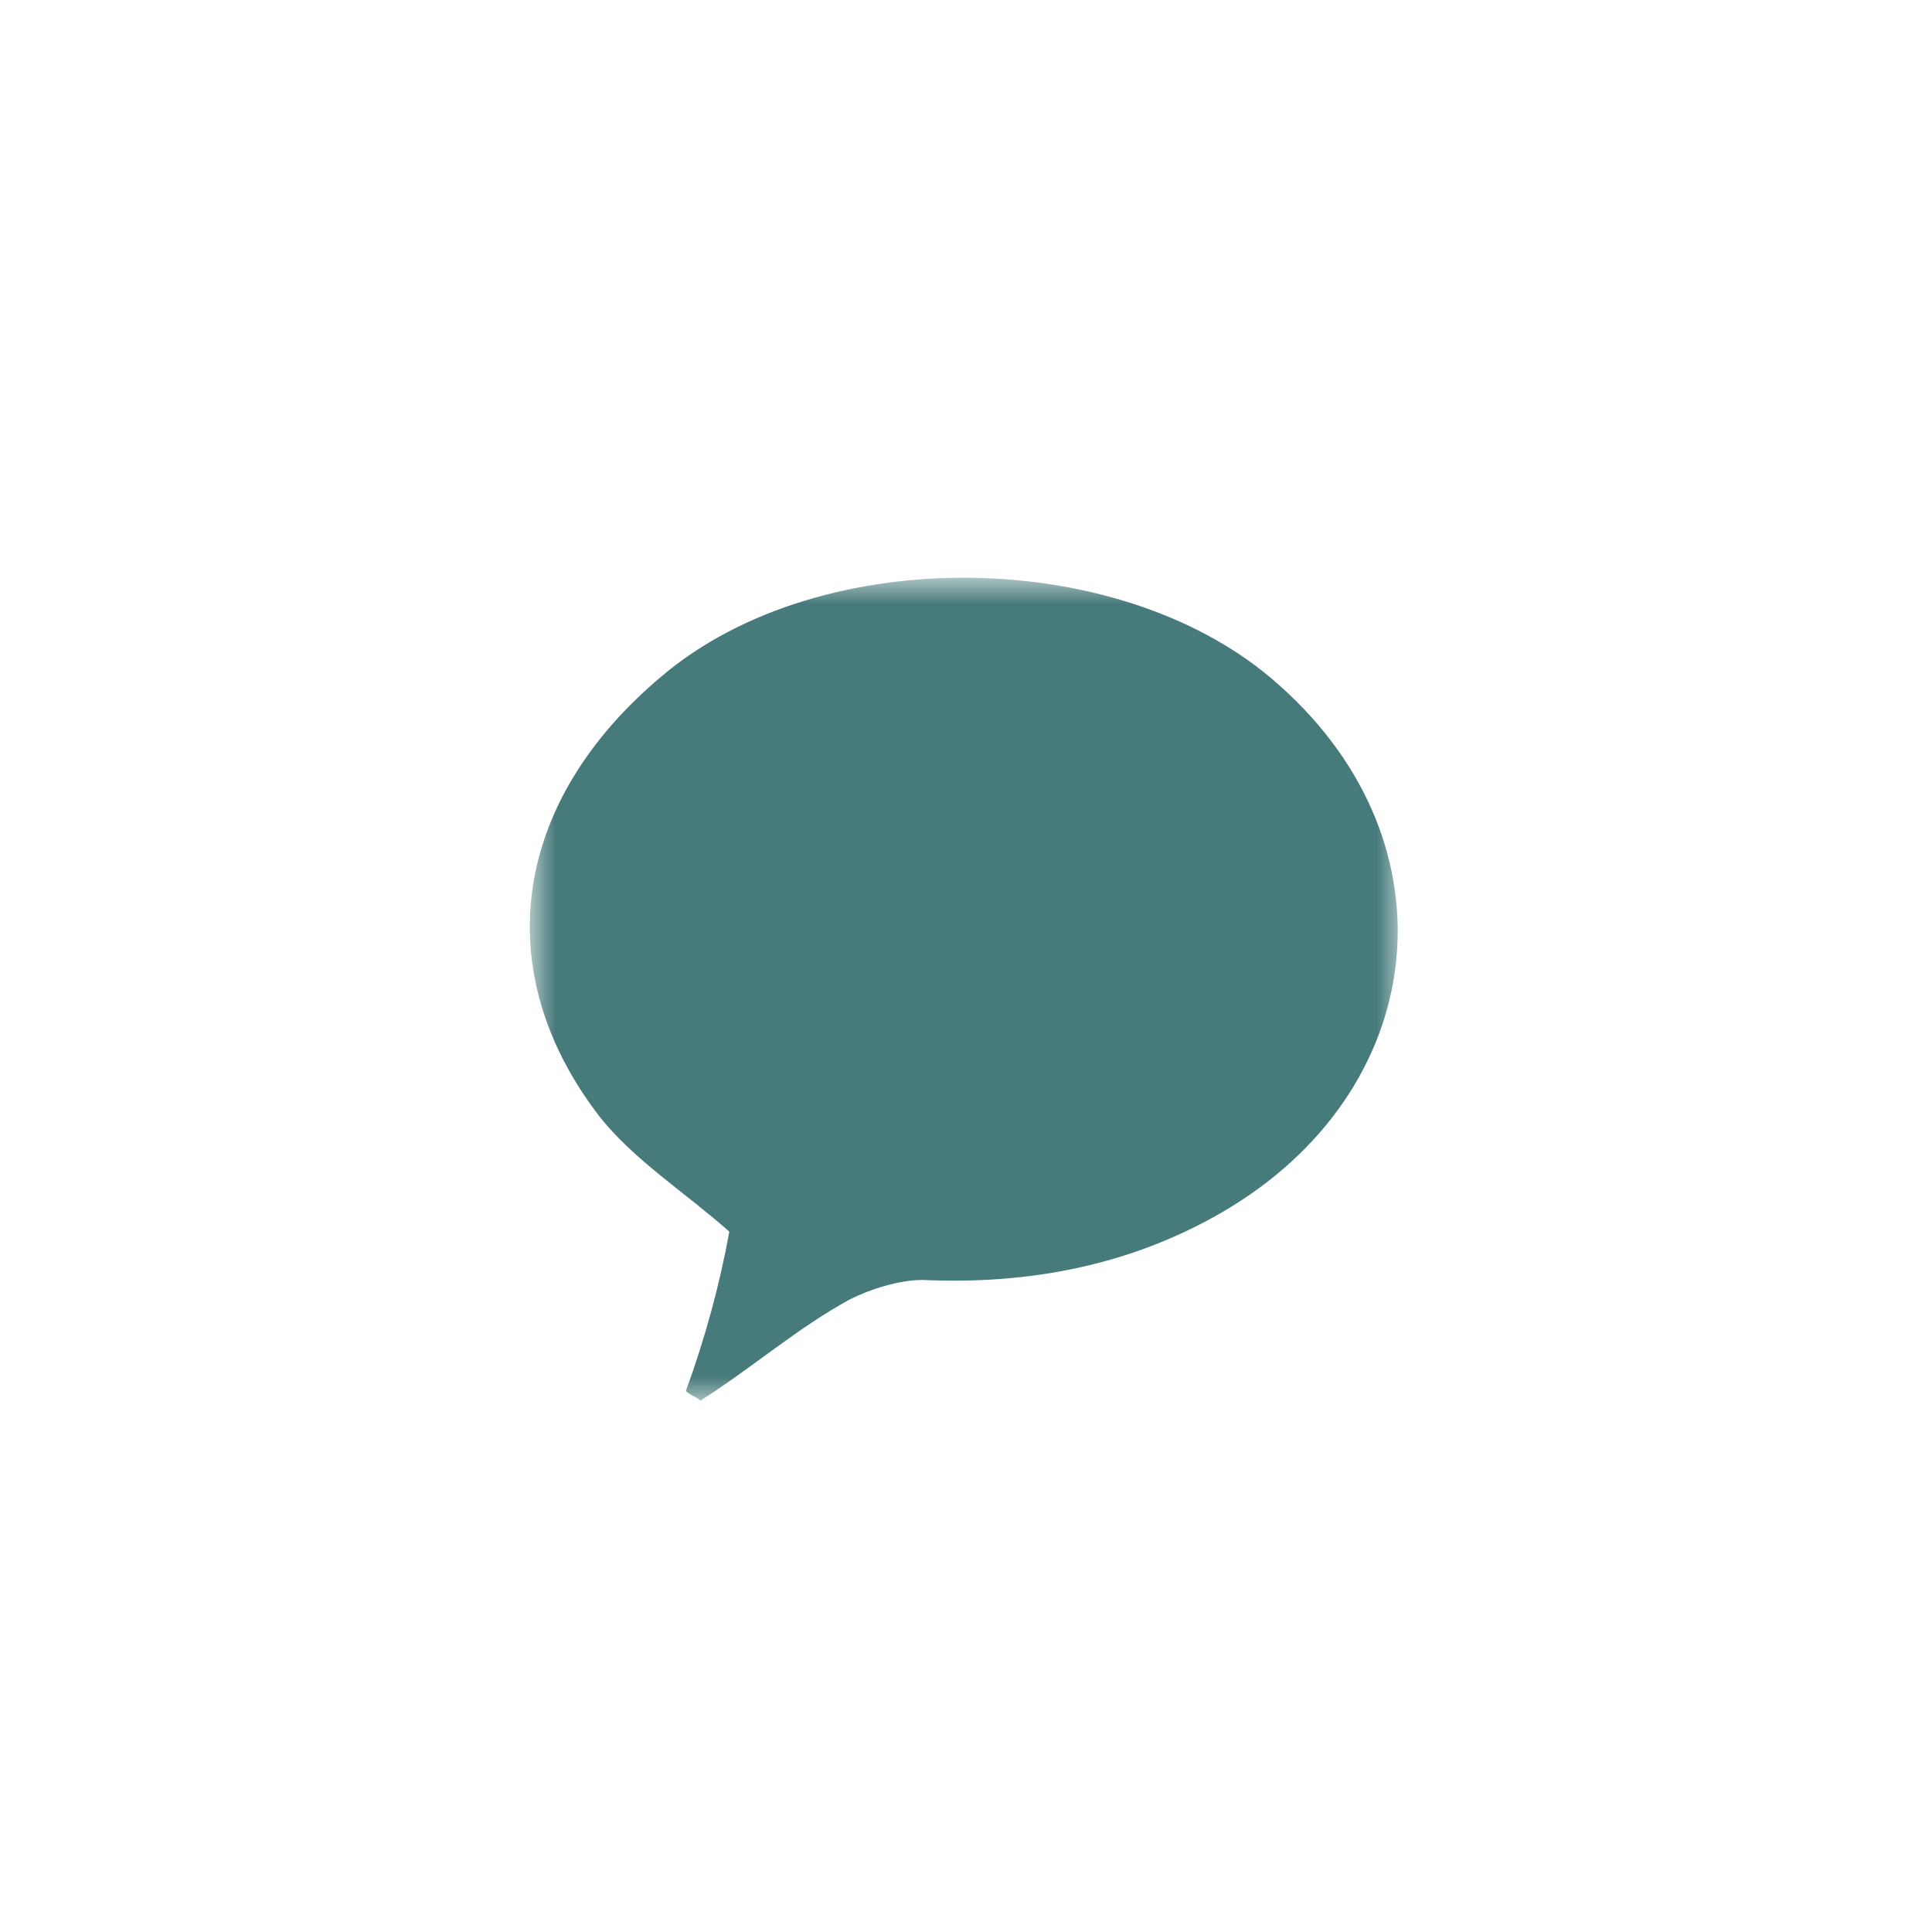 <?xml version="1.0" encoding="utf-8"?>
<!-- Generator: Adobe Illustrator 24.0.1, SVG Export Plug-In . SVG Version: 6.00 Build 0)  -->
<svg version="1.1" id="레이어_1" xmlns="http://www.w3.org/2000/svg" xmlns:xlink="http://www.w3.org/1999/xlink" x="0px"
	 y="0px" viewBox="0 0 40 40" style="enable-background:new 0 0 40 40;" xml:space="preserve">
<style type="text/css">
	.st0{filter:url(#Adobe_OpacityMaskFilter);}
	.st1{fill-rule:evenodd;clip-rule:evenodd;fill:#FFFFFF;}
	.st2{mask:url(#ico_kakaotalk-c_1_);fill-rule:evenodd;clip-rule:evenodd;fill:#477A7B;}
</style>
<g>
	<g transform="translate(11 12)">
		<defs>
			<filter id="Adobe_OpacityMaskFilter" filterUnits="userSpaceOnUse" x="0" y="0" width="18" height="17">
				<feColorMatrix  type="matrix" values="1 0 0 0 0  0 1 0 0 0  0 0 1 0 0  0 0 0 1 0"/>
			</filter>
		</defs>
		<mask maskUnits="userSpaceOnUse" x="0" y="0" width="18" height="17" id="ico_kakaotalk-c_1_">
			<g class="st0">
				<polygon id="ico_kakaotalk-b_1_" class="st1" points="0,0 18,0 18,17 0,17 				"/>
			</g>
		</mask>
		<path class="st2" d="M4.1,13.5c-0.9-0.8-2-1.5-2.7-2.4c-2.3-3-1.8-6.5,1.3-9.1c3.3-2.8,9.6-2.7,12.8,0.2c3.7,3.3,3.1,8.4-1.2,10.9
			c-1.9,1.1-4,1.5-6.2,1.4c-0.5,0-1.1,0.2-1.5,0.4c-1.1,0.6-2,1.4-3.1,2.1c-0.1-0.1-0.2-0.1-0.3-0.2C3.6,15.7,3.9,14.6,4.1,13.5z"/>
	</g>
</g>
</svg>
